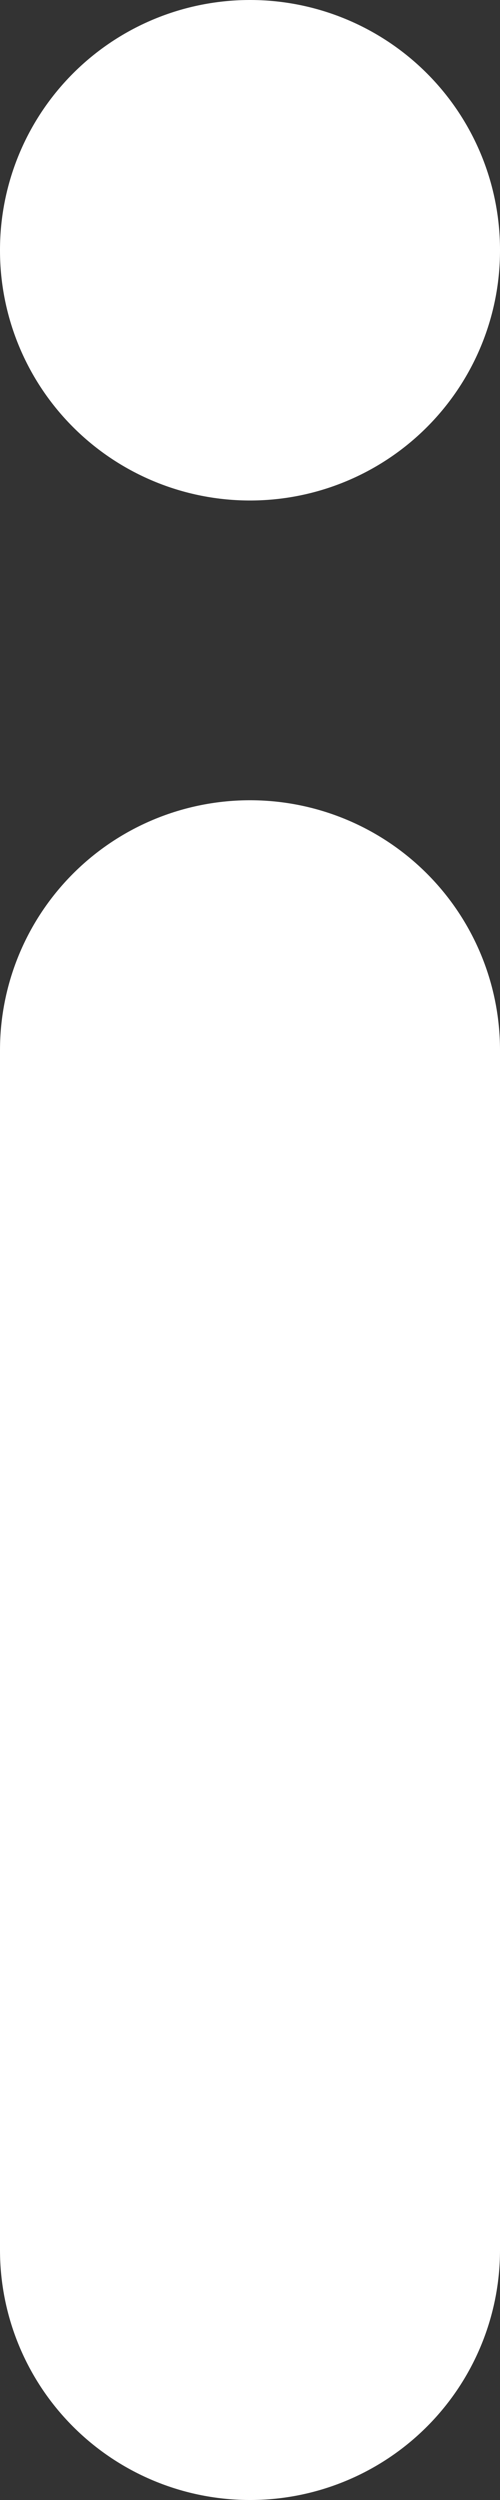 <svg width="2" height="10" viewBox="0 0 2 10" fill="none" xmlns="http://www.w3.org/2000/svg">
<rect x="0" y="0" width="2" height="10" fill="#333333" stroke="none"/>
<path d="M1 1L1 1.002M1 9L1 4.201" stroke="white" stroke-width="2" stroke-linecap="round" stroke-linejoin="round"/>
</svg>
